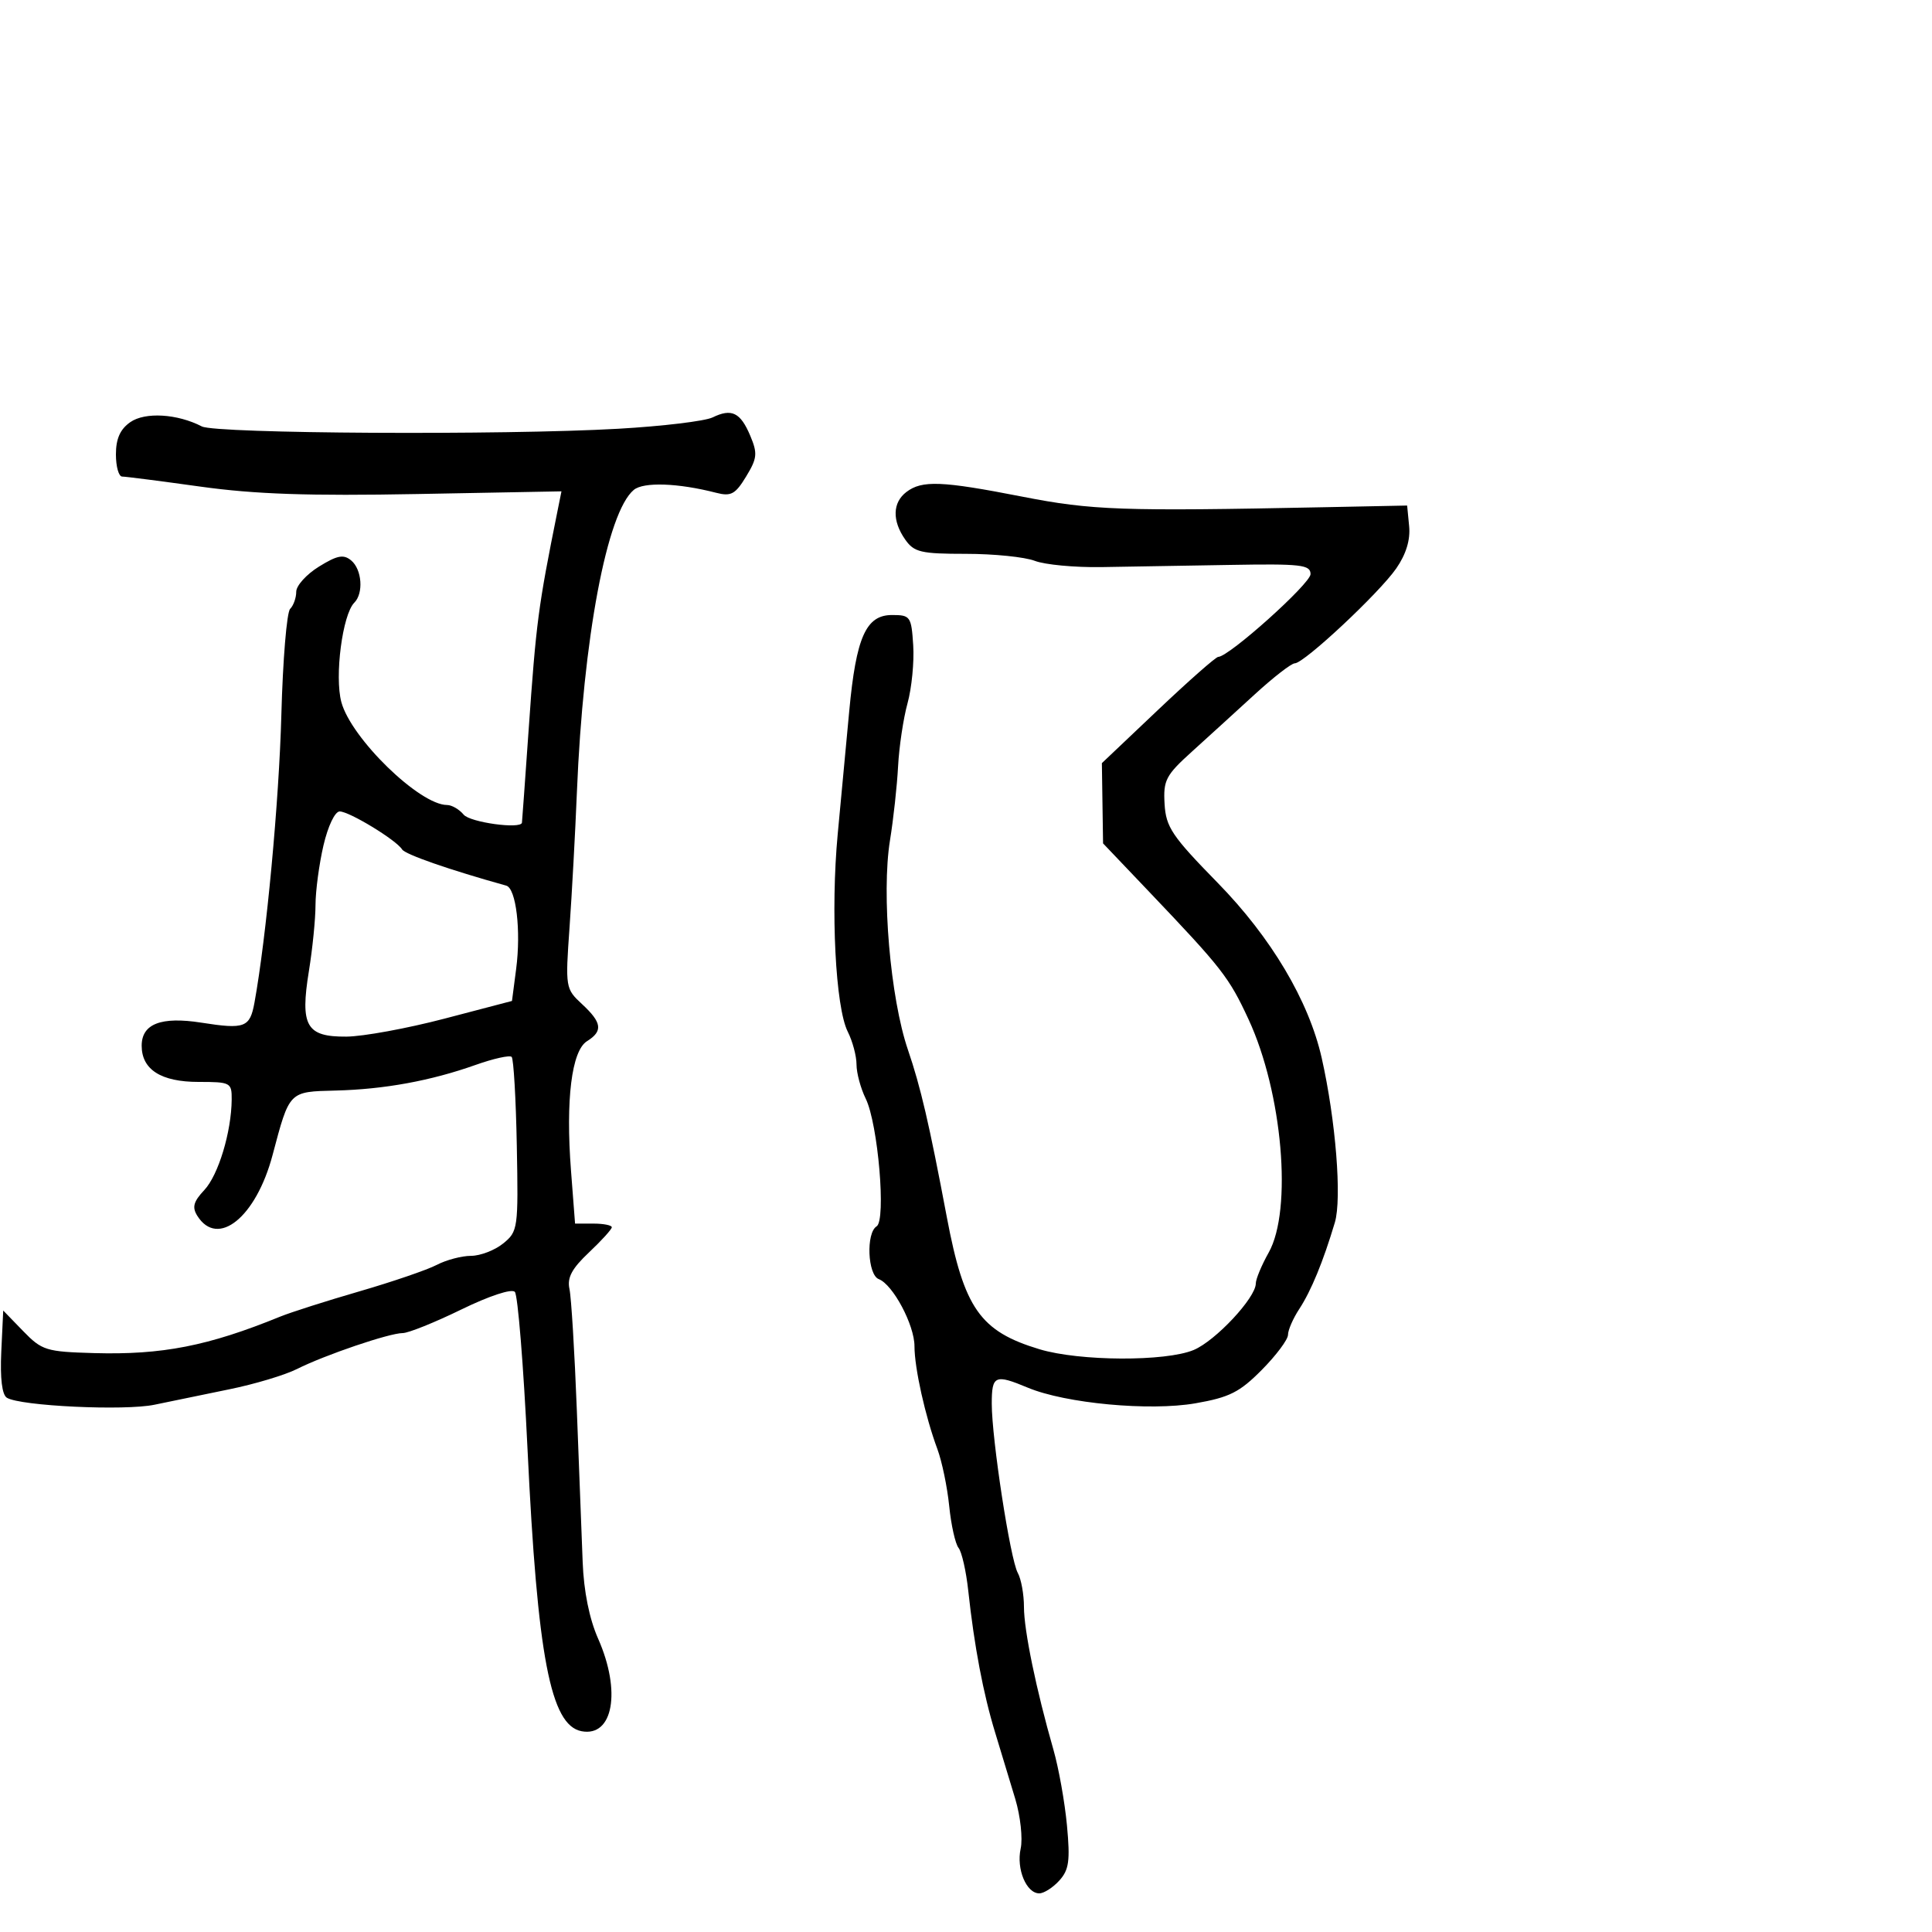 <svg xmlns="http://www.w3.org/2000/svg" width="300" height="300" viewBox="0 0 300 300" version="1.1">
	<path d="M 20.227 65.554 C 18.658 66.653, 18 68.130, 18 70.557 C 18 72.451, 18.435 74, 18.966 74 C 19.497 74, 24.983 74.705, 31.158 75.566 C 39.585 76.741, 47.974 77.027, 64.785 76.713 L 87.184 76.295 86.559 79.397 C 83.553 94.330, 83.268 96.502, 82.075 113.500 C 81.535 121.200, 81.072 127.612, 81.047 127.750 C 80.854 128.785, 72.996 127.700, 72 126.500 C 71.315 125.675, 70.155 125, 69.422 125 C 65.155 125, 54.521 114.650, 53.006 109.022 C 51.931 105.028, 53.181 95.419, 55.015 93.585 C 56.481 92.119, 56.206 88.416, 54.528 87.023 C 53.344 86.040, 52.368 86.227, 49.528 87.983 C 47.588 89.182, 46 90.936, 46 91.882 C 46 92.827, 45.573 94.028, 45.051 94.550 C 44.529 95.073, 43.916 102.475, 43.689 111 C 43.330 124.452, 41.359 145.553, 39.515 155.677 C 38.808 159.560, 38.023 159.858, 31.268 158.798 C 25.012 157.817, 22 158.981, 22 162.380 C 22 166.086, 25.008 168, 30.829 168 C 35.809 168, 35.999 168.101, 35.976 170.750 C 35.931 175.781, 33.905 182.471, 31.722 184.795 C 30.038 186.588, 29.802 187.462, 30.641 188.795 C 33.809 193.827, 39.757 189.025, 42.322 179.363 C 44.976 169.369, 44.826 169.523, 52.119 169.340 C 59.675 169.150, 66.910 167.825, 73.853 165.359 C 76.628 164.373, 79.147 163.814, 79.450 164.116 C 79.752 164.419, 80.113 170.628, 80.250 177.914 C 80.493 190.772, 80.431 191.218, 78.139 193.081 C 76.841 194.136, 74.591 195.003, 73.139 195.006 C 71.688 195.010, 69.292 195.643, 67.816 196.413 C 66.339 197.183, 60.939 199.031, 55.816 200.519 C 50.692 202.006, 45.150 203.774, 43.500 204.447 C 32.317 209.008, 25.174 210.407, 14.597 210.108 C 7.156 209.897, 6.514 209.698, 3.597 206.692 L 0.500 203.500 0.198 209.909 C 0.005 214.015, 0.316 216.577, 1.063 217.039 C 3.152 218.330, 19.383 219.097, 24 218.123 C 26.475 217.601, 31.700 216.524, 35.611 215.729 C 39.522 214.935, 44.247 213.518, 46.111 212.581 C 50.441 210.404, 60.454 207, 62.530 207 C 63.406 207, 67.493 205.357, 71.611 203.349 C 75.967 201.225, 79.451 200.075, 79.943 200.599 C 80.408 201.095, 81.294 212.075, 81.912 225 C 83.455 257.297, 85.484 267.899, 90.298 268.821 C 95.211 269.762, 96.490 262.623, 92.874 254.447 C 91.512 251.368, 90.650 247.099, 90.477 242.570 C 90.328 238.682, 89.921 228.075, 89.572 219 C 89.223 209.925, 88.708 201.446, 88.427 200.158 C 88.042 198.395, 88.792 196.989, 91.458 194.475 C 93.406 192.638, 95 190.879, 95 190.567 C 95 190.255, 93.716 190, 92.148 190 L 89.295 190 88.663 181.750 C 87.821 170.762, 88.762 163.166, 91.149 161.675 C 93.655 160.110, 93.479 158.793, 90.383 155.924 C 87.807 153.538, 87.776 153.351, 88.438 144 C 88.807 138.775, 89.322 129.325, 89.581 123 C 90.559 99.102, 94.245 79.532, 98.418 76.068 C 99.933 74.811, 105.305 75, 111.200 76.518 C 113.513 77.114, 114.179 76.754, 115.855 73.997 C 117.579 71.163, 117.656 70.412, 116.505 67.674 C 114.977 64.040, 113.612 63.373, 110.651 64.816 C 109.468 65.393, 102.875 66.185, 96 66.577 C 78.148 67.595, 33.525 67.345, 31.342 66.216 C 27.533 64.246, 22.521 63.947, 20.227 65.554 M 140.750 76.392 C 138.584 78.036, 138.510 80.856, 140.557 83.777 C 141.941 85.754, 142.984 86, 149.992 86 C 154.325 86, 159.137 86.490, 160.685 87.088 C 162.233 87.686, 166.875 88.123, 171 88.059 C 175.125 87.995, 184.125 87.843, 191 87.721 C 202.037 87.526, 203.500 87.693, 203.500 89.149 C 203.500 90.625, 190.813 102, 189.167 102 C 188.800 102, 184.585 105.713, 179.800 110.250 L 171.099 118.500 171.191 124.731 L 171.283 130.961 178.391 138.424 C 189.772 150.372, 190.845 151.748, 193.875 158.290 C 199.148 169.672, 200.719 187.878, 197 194.500 C 195.900 196.458, 195 198.620, 195 199.303 C 195 201.512, 188.743 208.209, 185.357 209.624 C 181 211.445, 167.640 211.384, 161.432 209.516 C 152.193 206.736, 149.703 203.191, 147.023 189 C 144.271 174.427, 142.967 168.819, 140.980 163 C 138.246 154.992, 136.856 138.773, 138.195 130.500 C 138.730 127.200, 139.295 122.025, 139.453 119 C 139.610 115.975, 140.271 111.564, 140.922 109.198 C 141.573 106.831, 141.969 102.781, 141.803 100.198 C 141.514 95.717, 141.362 95.500, 138.513 95.500 C 134.469 95.500, 132.939 98.937, 131.867 110.437 C 131.402 115.421, 130.598 124, 130.081 129.500 C 128.967 141.352, 129.732 156.415, 131.639 160.200 C 132.388 161.686, 133 163.979, 133 165.297 C 133 166.615, 133.642 168.999, 134.427 170.596 C 136.340 174.490, 137.620 189.499, 136.118 190.427 C 134.455 191.455, 134.722 197.956, 136.454 198.621 C 138.661 199.468, 142 205.742, 142 209.043 C 142 212.425, 143.672 219.934, 145.553 225 C 146.268 226.925, 147.095 230.910, 147.392 233.856 C 147.688 236.802, 148.341 239.727, 148.843 240.356 C 149.345 240.985, 150.023 243.975, 150.349 247 C 151.276 255.582, 152.683 263.009, 154.516 269 C 155.442 272.025, 156.855 276.686, 157.656 279.358 C 158.456 282.030, 158.831 285.491, 158.489 287.050 C 157.795 290.210, 159.371 294, 161.380 294 C 162.101 294, 163.500 293.105, 164.491 292.010 C 165.995 290.348, 166.190 288.940, 165.678 283.450 C 165.340 279.836, 164.394 274.543, 163.575 271.689 C 160.904 262.383, 159 253.161, 159 249.531 C 159 247.574, 158.567 245.191, 158.039 244.236 C 156.870 242.125, 154 223.453, 154 217.960 C 154 213.564, 154.496 213.345, 159.600 215.477 C 165.456 217.924, 178.519 219.142, 185.626 217.905 C 190.909 216.985, 192.494 216.186, 195.935 212.711 C 198.171 210.453, 200 208.003, 200 207.267 C 200 206.532, 200.787 204.728, 201.749 203.260 C 203.595 200.443, 205.457 195.917, 207.274 189.833 C 208.384 186.116, 207.409 173.917, 205.232 164.274 C 203.229 155.405, 197.379 145.562, 189.062 137.064 C 181.981 129.828, 181.048 128.442, 180.835 124.835 C 180.618 121.161, 181.026 120.378, 185.048 116.741 C 187.496 114.527, 191.883 110.529, 194.797 107.858 C 197.710 105.186, 200.526 103, 201.055 103 C 202.496 103, 214.160 92.090, 216.811 88.264 C 218.335 86.063, 219.016 83.834, 218.811 81.714 L 218.500 78.500 205.500 78.763 C 174.067 79.399, 169.586 79.241, 158.699 77.112 C 146.238 74.675, 143.173 74.552, 140.750 76.392 M 50.227 131.279 C 49.552 134.183, 48.997 138.345, 48.992 140.529 C 48.988 142.713, 48.527 147.321, 47.968 150.769 C 46.582 159.308, 47.553 161.011, 53.785 160.966 C 56.378 160.947, 63.225 159.693, 69 158.179 L 79.500 155.427 80.147 150.464 C 80.923 144.512, 80.143 137.947, 78.608 137.520 C 69.793 135.068, 62.919 132.677, 62.436 131.896 C 61.537 130.442, 54.237 126, 52.747 126 C 52.009 126, 50.929 128.263, 50.227 131.279" stroke="none" fill="black" fill-rule="evenodd"/>
</svg>